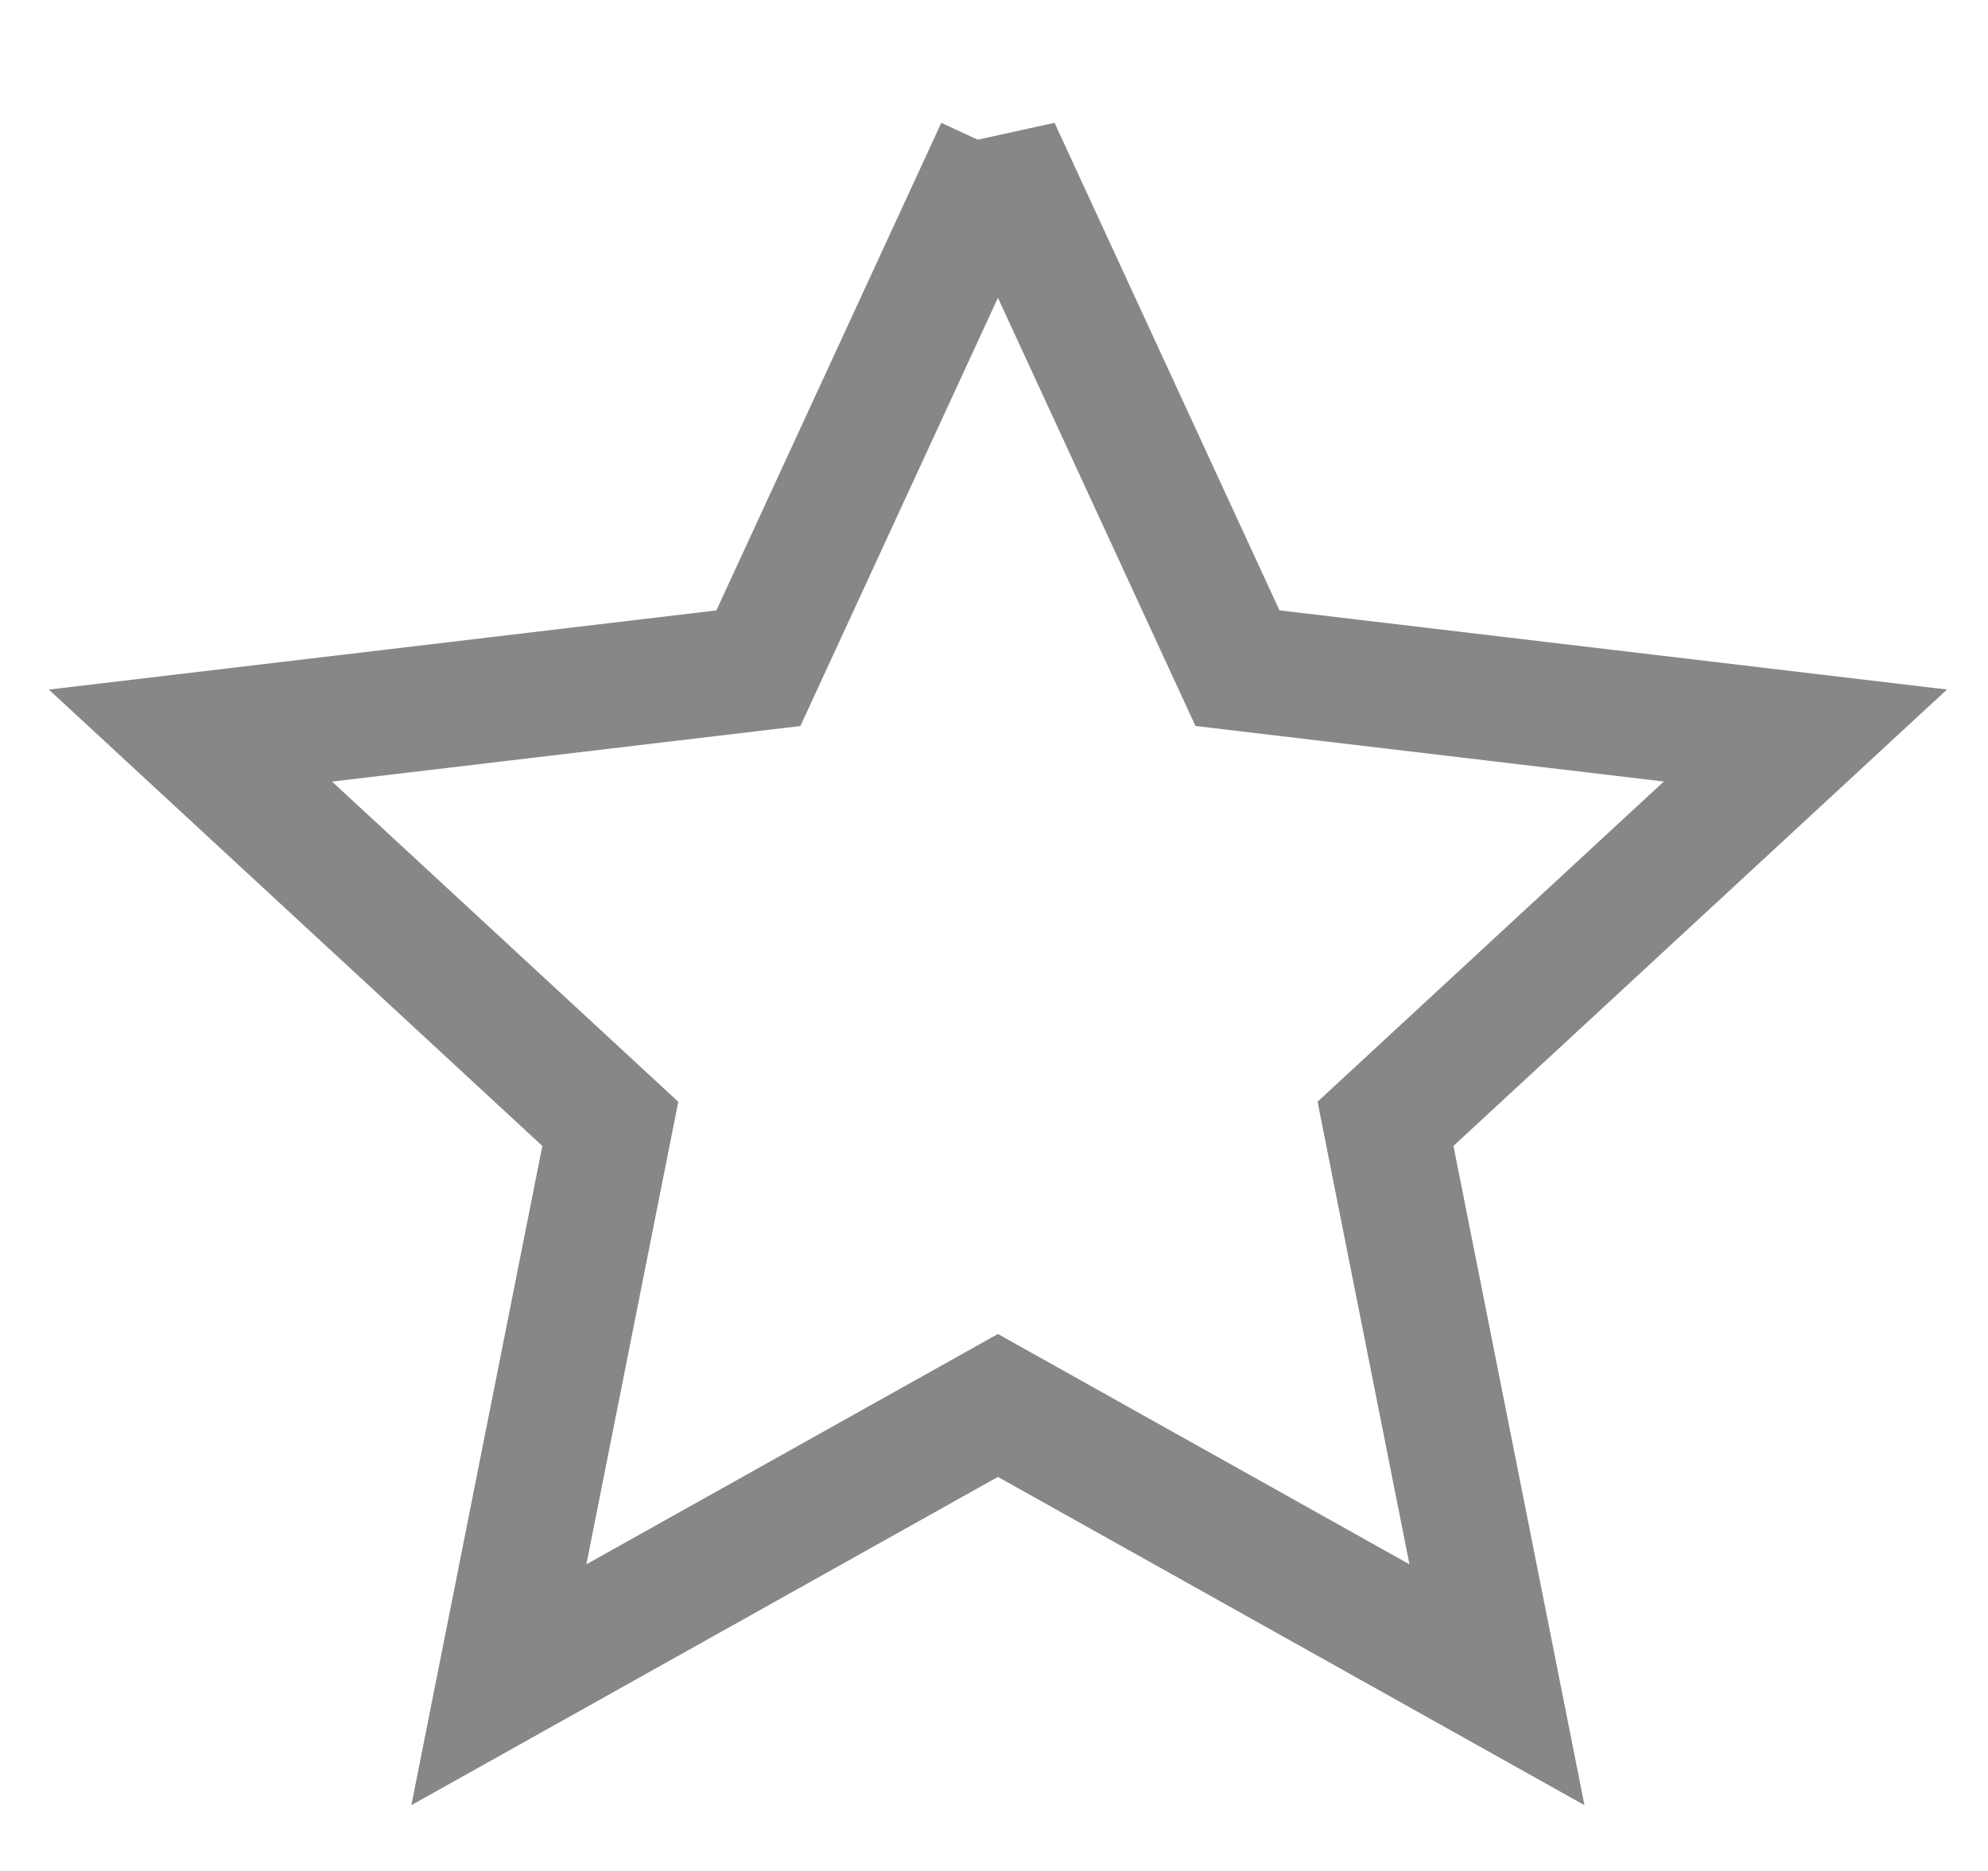 <!-- Generated by IcoMoon.io -->
<svg version="1.1" xmlns="http://www.w3.org/2000/svg" viewBox="0 0 34 32">
<title>star-hollow</title>
<path fill="none" stroke="#878787" stroke-linejoin="miter" stroke-linecap="butt" stroke-miterlimit="4" stroke-width="2.133" d="M17.067 2.547l4.097 8.881 9.713 1.152-7.181 6.641 0.116 0.586 1.79 9.008-8.535-4.777-8.535 4.777 1.906-9.593-7.181-6.641 9.713-1.152 4.097-8.881z"></path>
</svg>
